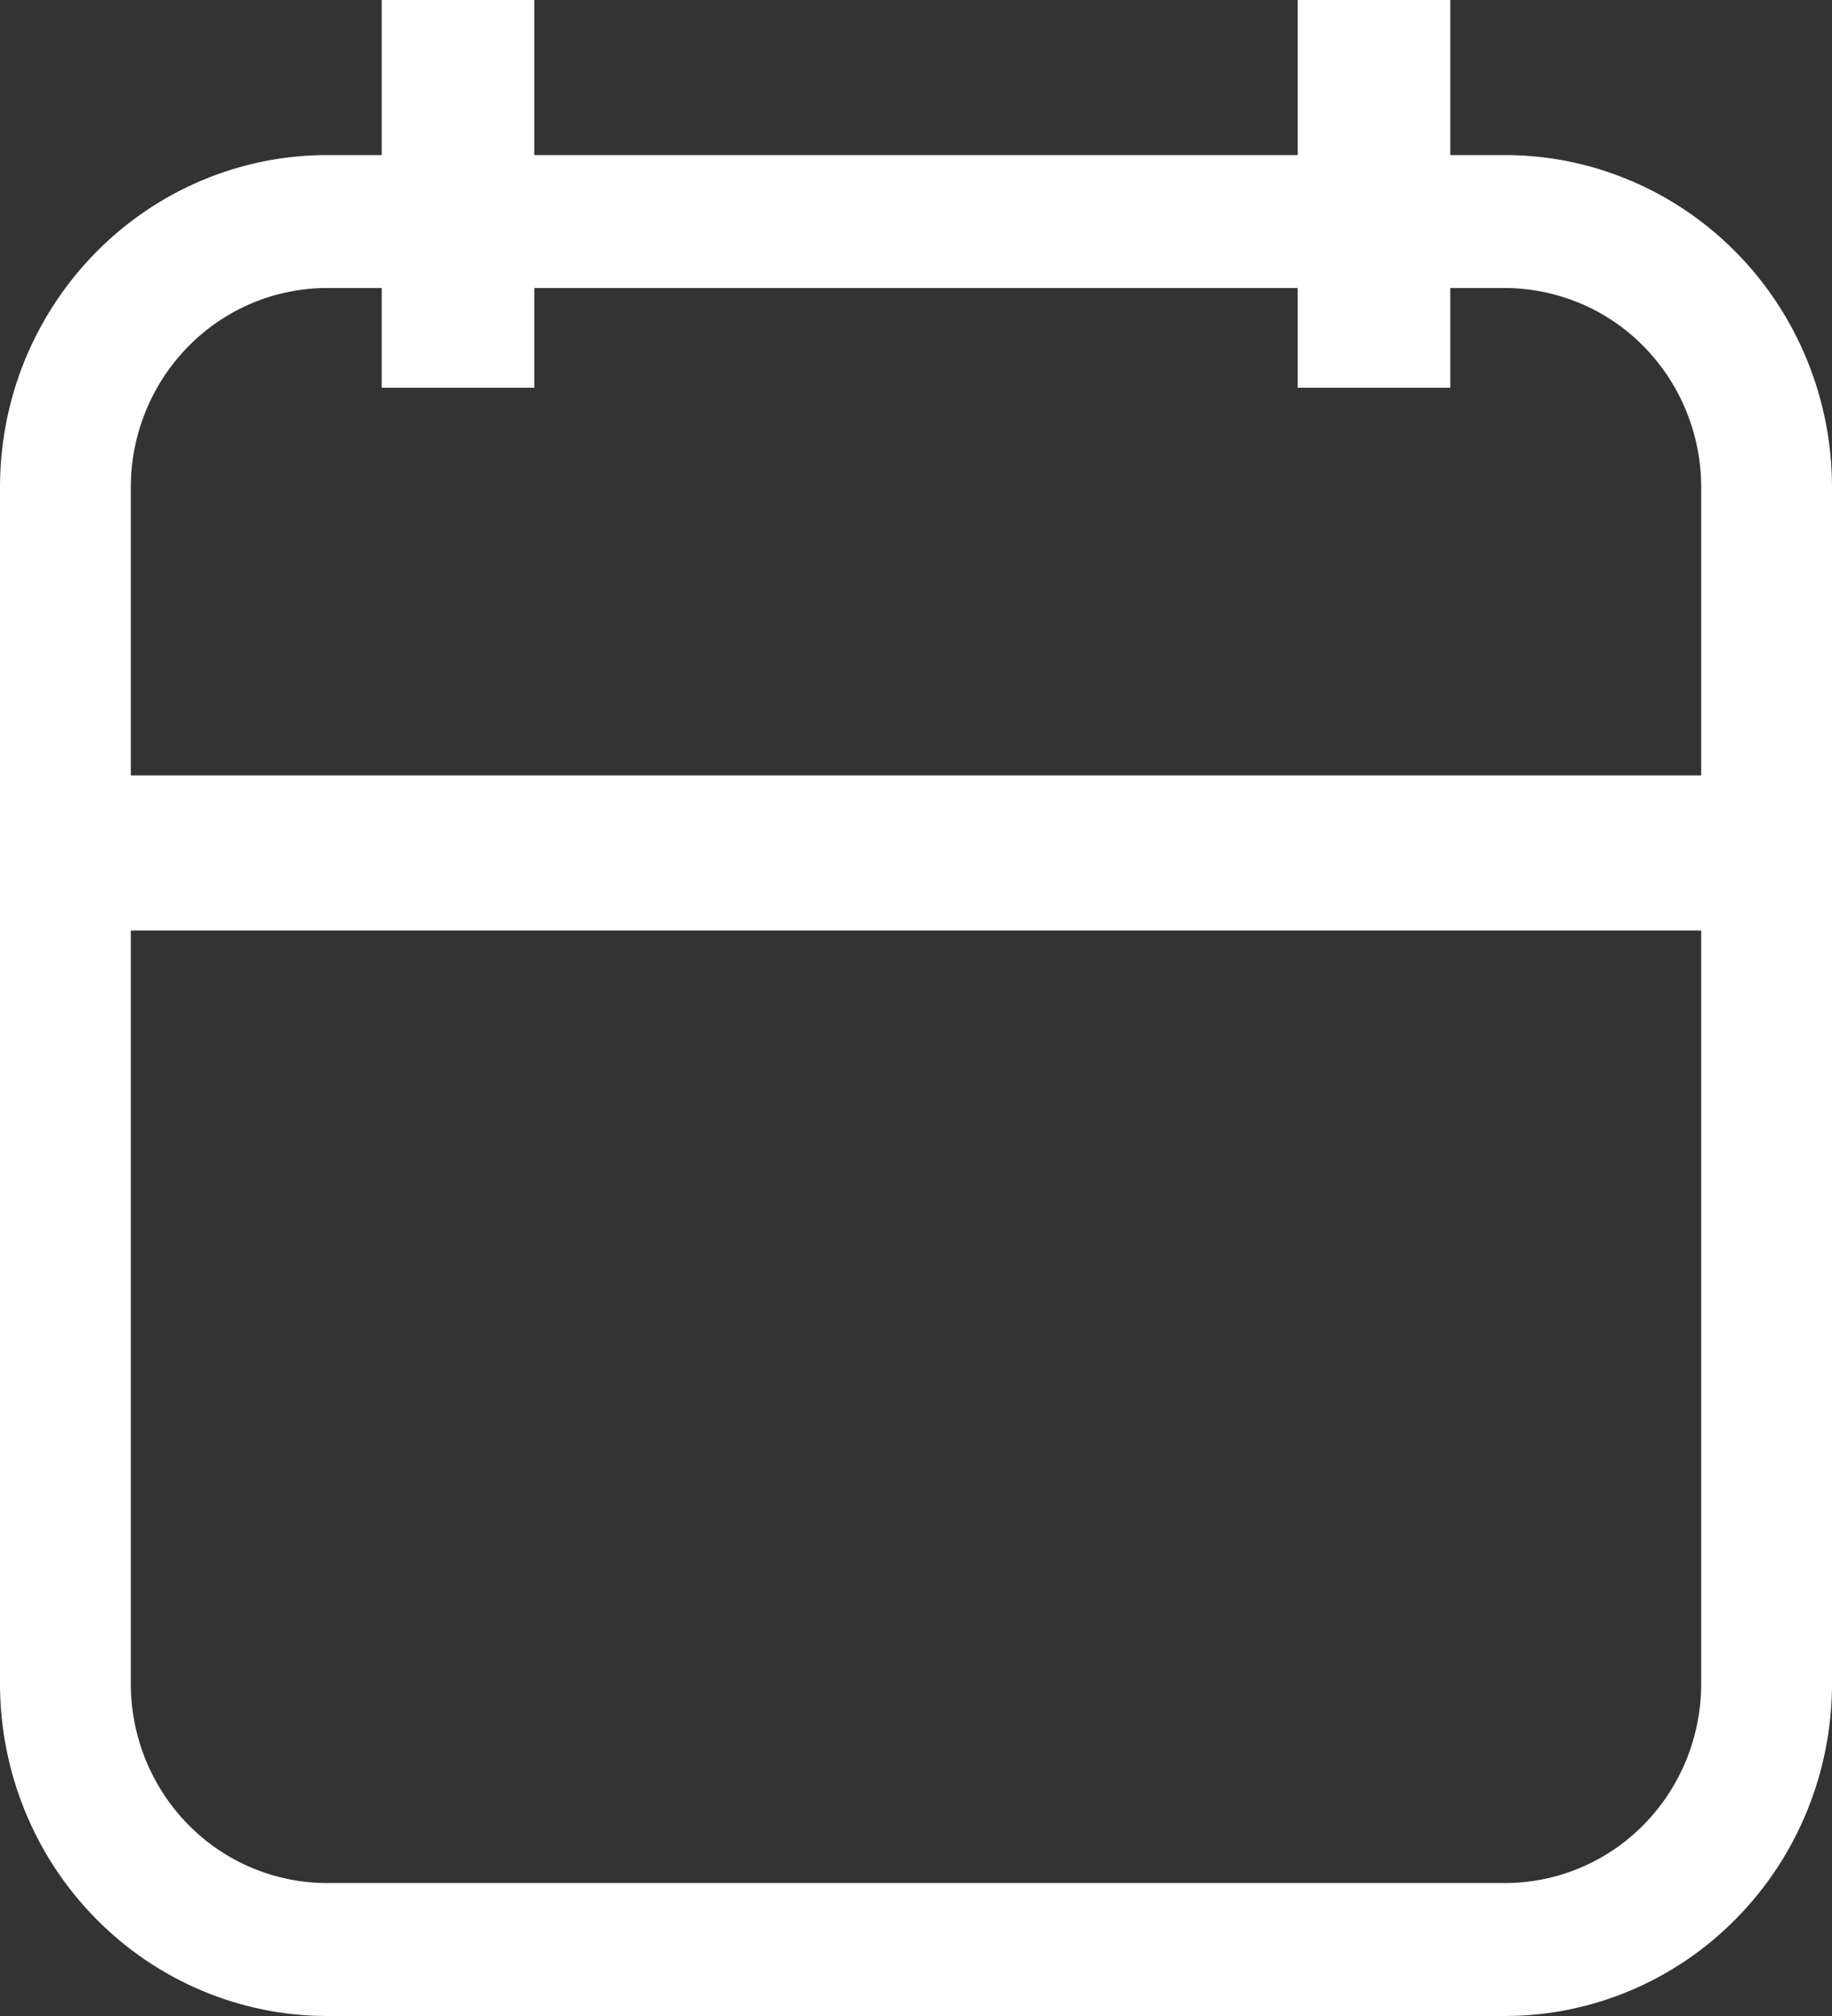 <svg width="20" height="22" viewBox="0 0 20 22" fill="none" xmlns="http://www.w3.org/2000/svg">
<rect x="0" y="0" width="20" height="22" fill="#333333" stroke="none"/>
<path fill-rule="evenodd" clip-rule="evenodd" d="M5.833 0V1.692H14.167V0H15.833V1.692H16.428C16.829 1.692 17.223 1.76 17.594 1.891C18.101 2.069 18.568 2.362 18.954 2.755C19.624 3.434 20 4.356 20 5.318V18.374C20 19.336 19.624 20.258 18.954 20.937C18.285 21.618 17.375 22 16.428 22H3.572C2.625 22 1.716 21.618 1.046 20.937C0.376 20.258 0 19.336 0 18.374V5.318C0 4.867 0.082 4.426 0.238 4.014C0.416 3.547 0.689 3.117 1.046 2.755C1.716 2.074 2.625 1.692 3.572 1.692H4.167V0H5.833ZM14.167 3.143V4.231H15.833V3.143H16.428C16.654 3.143 16.877 3.18 17.087 3.249C17.407 3.353 17.702 3.533 17.944 3.78C18.346 4.188 18.572 4.741 18.572 5.318V8.462H1.428V5.318C1.428 4.741 1.654 4.188 2.056 3.78C2.458 3.371 3.003 3.143 3.572 3.143H4.167V4.231H5.833V3.143H14.167ZM18.572 10.154V18.374C18.572 18.951 18.346 19.505 17.944 19.913C17.542 20.321 16.997 20.549 16.428 20.549H3.572C3.003 20.549 2.458 20.321 2.056 19.913C1.654 19.505 1.428 18.951 1.428 18.374V10.154H18.572Z" fill="white"/>
</svg>
